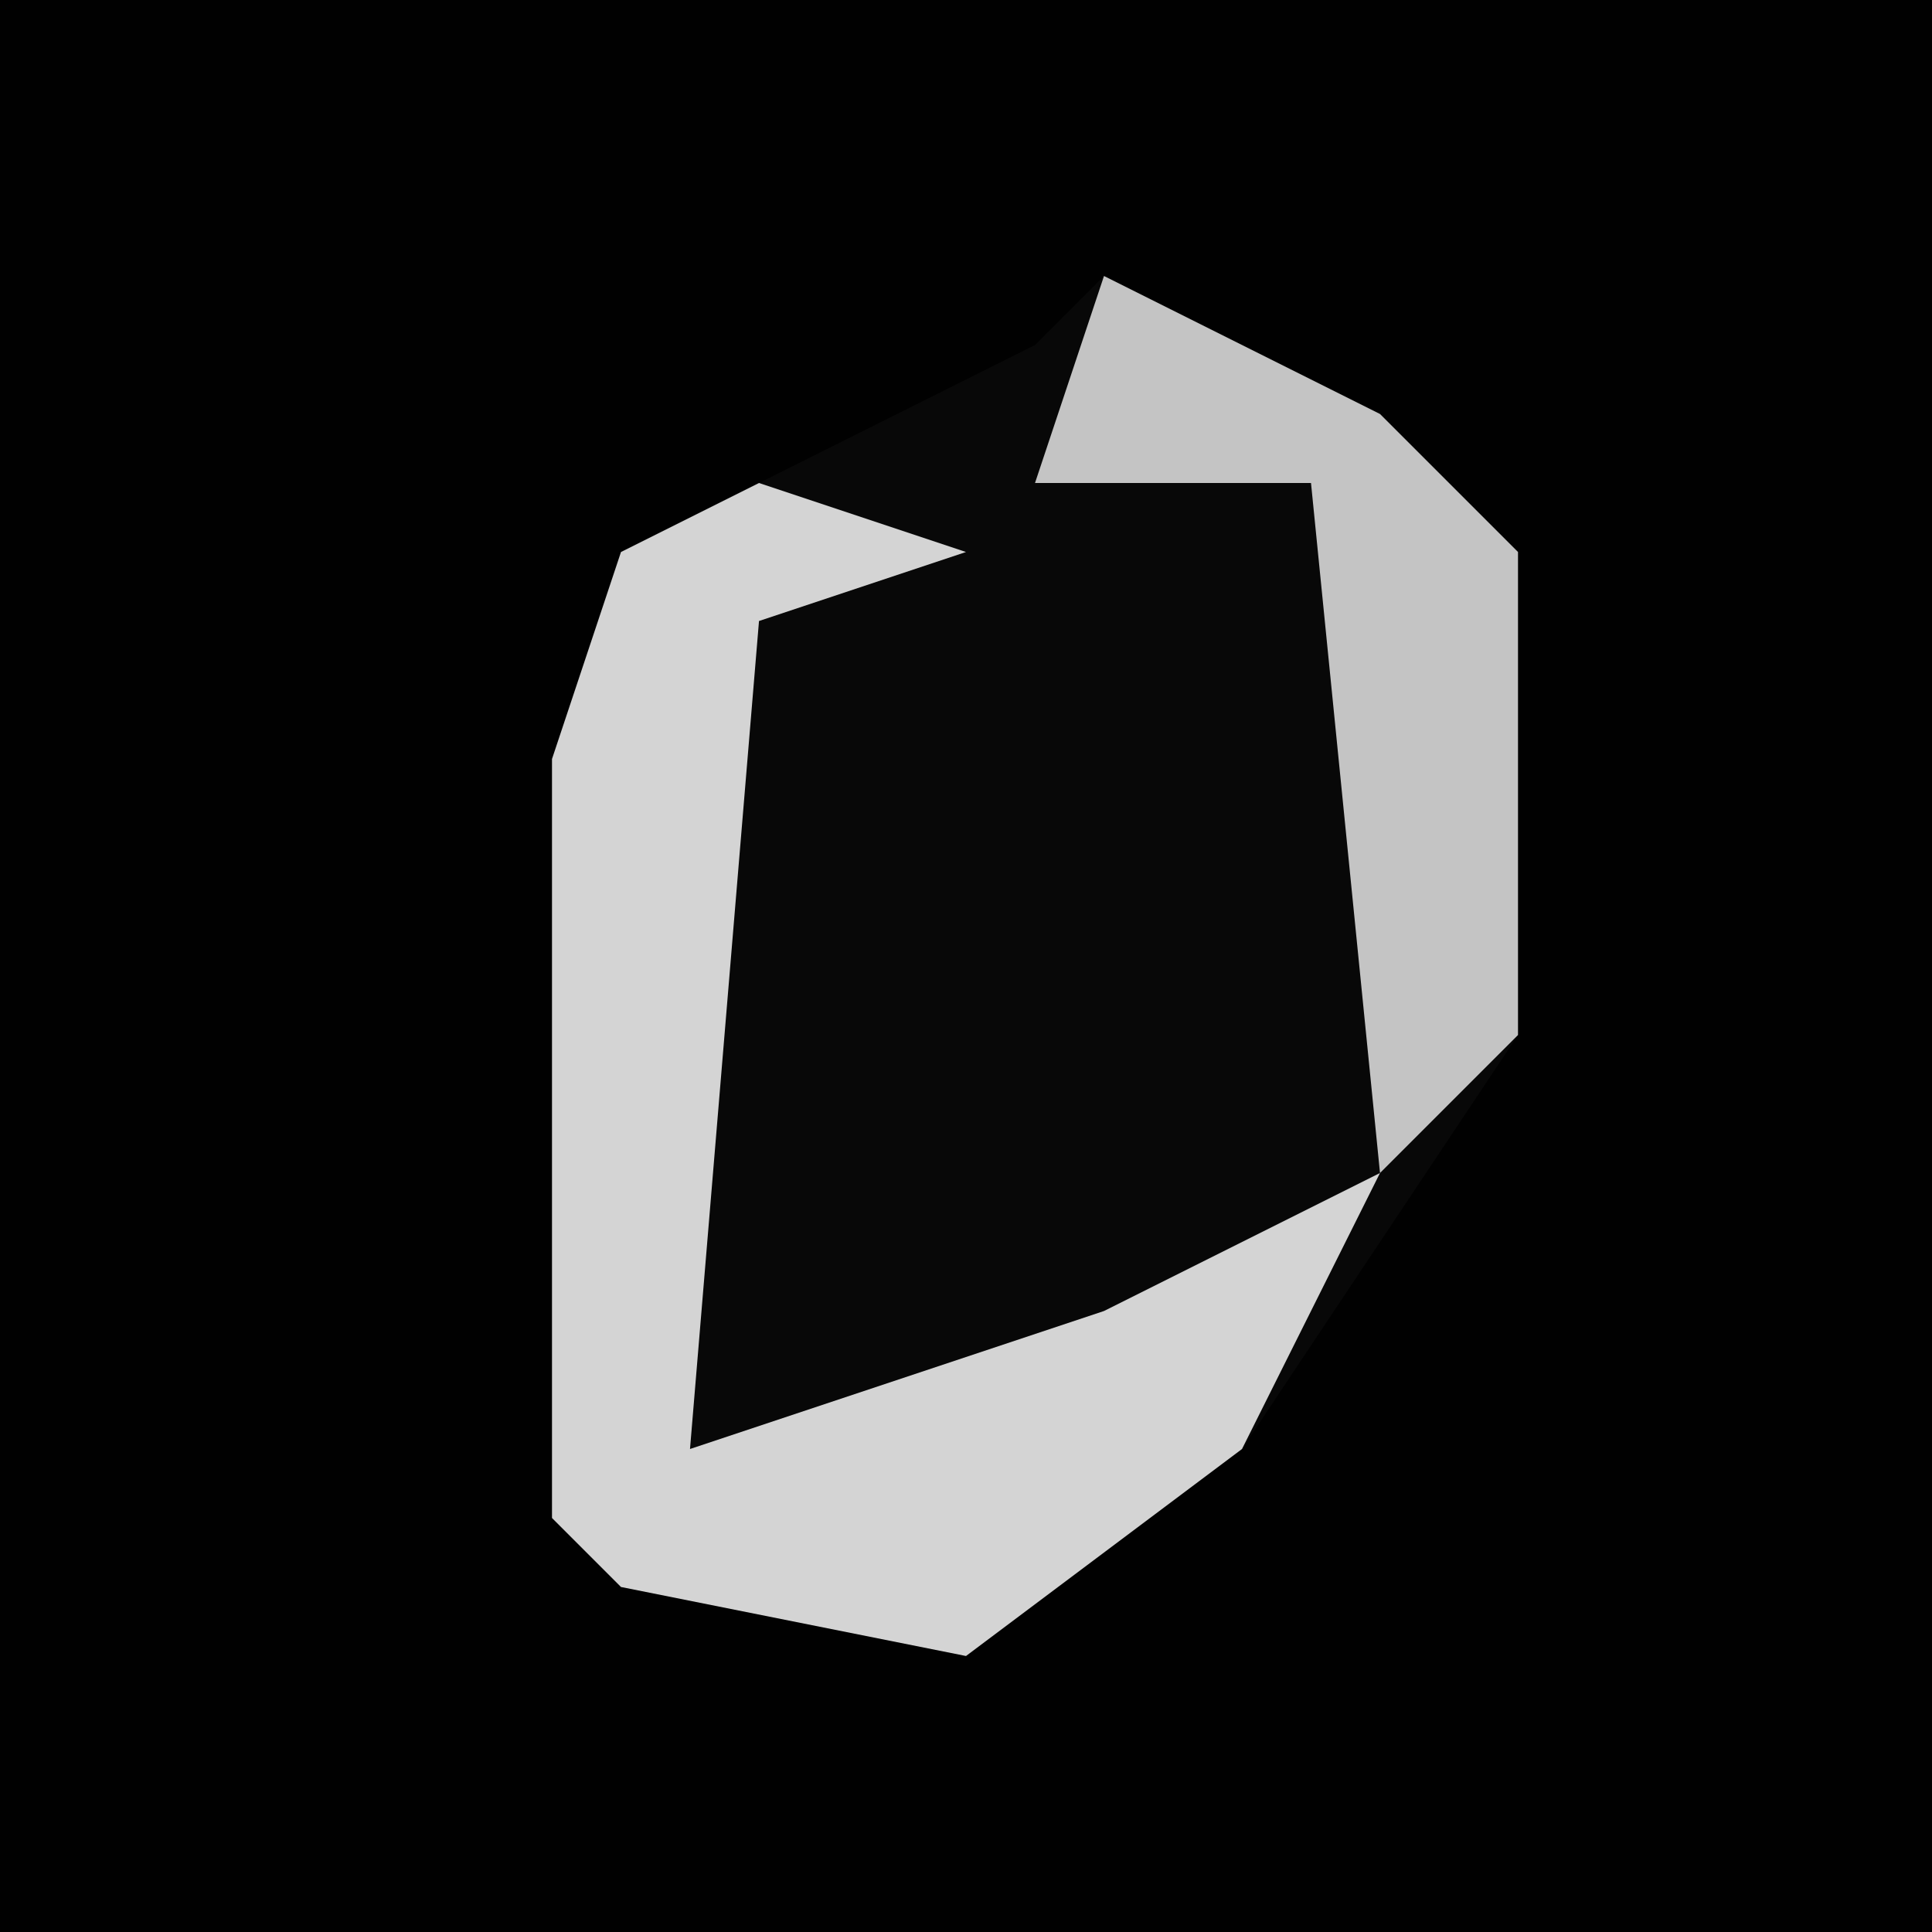 <?xml version="1.0" encoding="UTF-8"?>
<svg version="1.1" xmlns="http://www.w3.org/2000/svg" width="28" height="28">
<path d="M0,0 L28,0 L28,28 L0,28 Z " fill="#010101" transform="translate(0,0)"/>
<path d="M0,0 L4,2 L6,4 L6,11 L2,17 L-2,20 L-7,19 L-8,18 L-8,7 L-7,4 L-1,1 Z " fill="#080808" transform="translate(16,4)"/>
<path d="M0,0 L3,1 L0,2 L-1,14 L5,12 L9,10 L7,14 L3,17 L-2,16 L-3,15 L-3,4 L-2,1 Z " fill="#D4D4D4" transform="translate(11,7)"/>
<path d="M0,0 L4,2 L6,4 L6,11 L4,13 L3,3 L-1,3 Z " fill="#C4C4C4" transform="translate(16,4)"/>
</svg>
